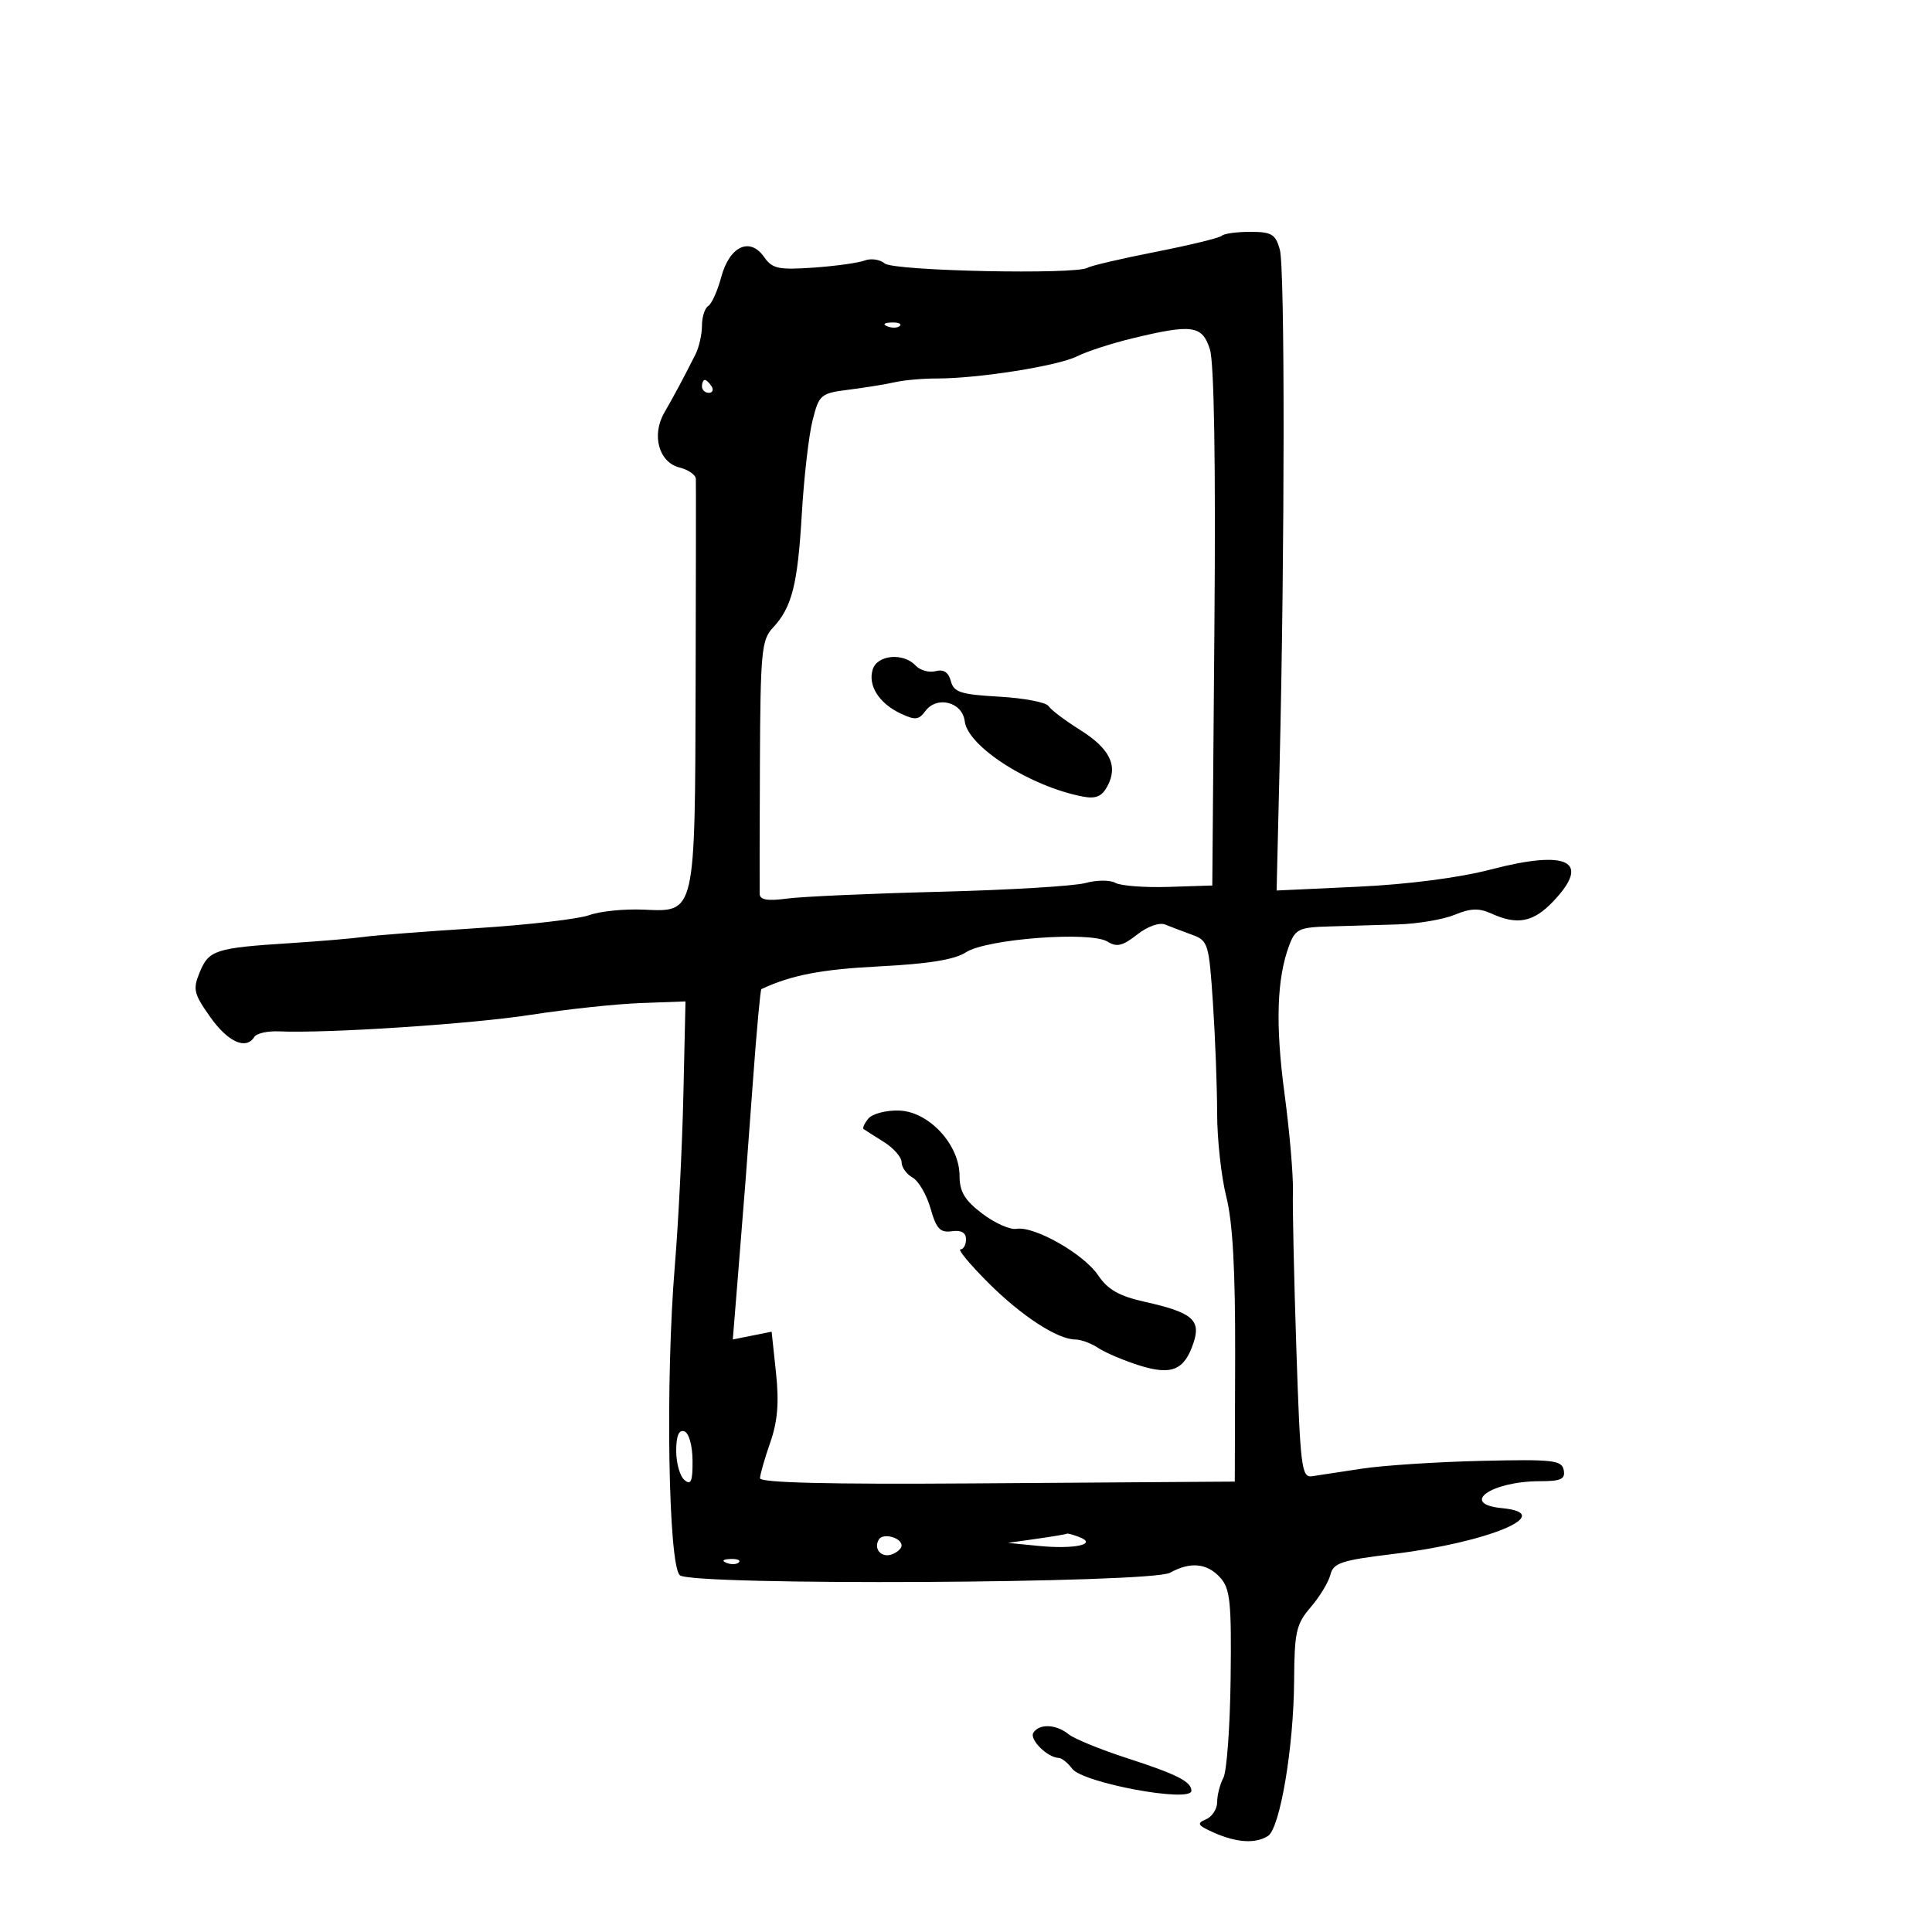 <svg xmlns="http://www.w3.org/2000/svg" width="300" height="300" viewBox="0 0 300 300" version="1.1">
	<path d="M 189.730 36.603 C 189.399 36.934, 184.778 38.061, 179.461 39.107 C 174.144 40.153, 169.383 41.263, 168.881 41.574 C 167.096 42.677, 138.804 42.082, 137.394 40.912 C 136.641 40.287, 135.235 40.080, 134.268 40.451 C 133.302 40.821, 129.719 41.319, 126.308 41.556 C 120.874 41.934, 119.923 41.728, 118.641 39.898 C 116.437 36.751, 113.284 38.231, 111.995 43.018 C 111.418 45.162, 110.508 47.186, 109.973 47.517 C 109.438 47.847, 109 49.223, 109 50.573 C 109 51.923, 108.550 53.921, 108 55.014 C 106.165 58.658, 104.658 61.477, 103.165 64.056 C 101.134 67.566, 102.296 71.785, 105.515 72.593 C 106.882 72.936, 108.023 73.731, 108.051 74.358 C 108.080 74.986, 108.064 89.196, 108.017 105.934 C 107.916 142.103, 108.027 141.619, 99.960 141.250 C 96.957 141.113, 93.150 141.496, 91.500 142.102 C 89.850 142.708, 81.975 143.619, 74 144.127 C 66.025 144.636, 58.150 145.245, 56.500 145.481 C 54.850 145.717, 49.675 146.156, 45 146.455 C 33.469 147.195, 32.440 147.525, 31.026 150.937 C 29.916 153.617, 30.071 154.285, 32.649 157.929 C 35.398 161.813, 38.215 163.079, 39.497 161.005 C 39.835 160.458, 41.549 160.073, 43.306 160.151 C 50.846 160.483, 73.282 159.006, 82.500 157.570 C 88 156.714, 95.637 155.898, 99.471 155.757 L 106.443 155.500 106.115 170 C 105.935 177.975, 105.339 189.900, 104.791 196.500 C 103.303 214.402, 103.776 243.204, 105.581 244.612 C 107.670 246.243, 178.699 245.870, 181.684 244.213 C 184.835 242.464, 187.434 242.717, 189.474 244.971 C 191.022 246.681, 191.236 248.750, 191.092 260.606 C 191.001 268.121, 190.493 275.079, 189.963 276.069 C 189.433 277.059, 189 278.750, 189 279.827 C 189 280.905, 188.212 282.113, 187.250 282.513 C 185.772 283.127, 185.966 283.447, 188.500 284.575 C 192.011 286.137, 194.947 286.319, 196.881 285.095 C 198.762 283.903, 200.883 271.341, 200.949 261 C 200.997 253.393, 201.268 252.191, 203.529 249.562 C 204.919 247.945, 206.294 245.678, 206.584 244.522 C 207.044 242.689, 208.280 242.280, 216.306 241.307 C 231.183 239.504, 241.861 235.017, 233.250 234.187 C 226.550 233.541, 231.530 230, 239.138 230 C 242.396 230, 243.084 229.677, 242.814 228.275 C 242.517 226.732, 241.162 226.581, 229.991 226.844 C 223.121 227.005, 214.800 227.547, 211.500 228.048 C 208.200 228.548, 204.704 229.080, 203.731 229.229 C 202.108 229.478, 201.908 227.856, 201.299 209.500 C 200.934 198.500, 200.693 187.475, 200.763 185 C 200.833 182.525, 200.246 175.686, 199.457 169.802 C 198.023 159.095, 198.256 151.909, 200.204 146.750 C 201.140 144.273, 201.752 143.986, 206.371 143.860 C 209.192 143.782, 214.022 143.639, 217.105 143.541 C 220.188 143.443, 224.146 142.768, 225.900 142.041 C 228.354 141.025, 229.667 140.983, 231.592 141.860 C 235.601 143.687, 238.088 143.205, 241.142 140.009 C 247.131 133.742, 243.526 131.873, 231.500 135.012 C 226.571 136.298, 218.649 137.326, 210.866 137.689 L 198.231 138.278 198.695 118.889 C 199.508 84.971, 199.527 41.596, 198.731 38.750 C 198.064 36.365, 197.456 36, 194.148 36 C 192.050 36, 190.062 36.271, 189.730 36.603 M 137.813 50.683 C 138.534 50.972, 139.397 50.936, 139.729 50.604 C 140.061 50.272, 139.471 50.036, 138.417 50.079 C 137.252 50.127, 137.015 50.364, 137.813 50.683 M 175.741 52.562 C 172.574 53.330, 168.749 54.575, 167.241 55.331 C 164.262 56.823, 151.909 58.777, 145.500 58.770 C 143.300 58.767, 140.375 59.024, 139 59.341 C 137.625 59.657, 134.415 60.180, 131.868 60.502 C 127.409 61.065, 127.196 61.244, 126.172 65.294 C 125.587 67.607, 124.836 74.143, 124.504 79.818 C 123.857 90.857, 122.970 94.322, 119.973 97.522 C 118.259 99.353, 118.072 101.343, 118 118.522 C 117.956 128.960, 117.938 138.083, 117.960 138.795 C 117.989 139.738, 119.157 139.937, 122.250 139.527 C 124.588 139.216, 135.255 138.742, 145.954 138.472 C 156.654 138.202, 166.822 137.591, 168.549 137.114 C 170.277 136.637, 172.368 136.627, 173.197 137.091 C 174.027 137.555, 177.751 137.837, 181.474 137.717 L 188.244 137.500 188.573 97.500 C 188.784 71.916, 188.532 56.329, 187.874 54.250 C 186.686 50.497, 185.146 50.283, 175.741 52.562 M 109 60 C 109 60.550, 109.477 61, 110.059 61 C 110.641 61, 110.840 60.550, 110.500 60 C 110.160 59.450, 109.684 59, 109.441 59 C 109.198 59, 109 59.450, 109 60 M 135.520 103.937 C 134.730 106.426, 136.486 109.209, 139.846 110.795 C 142.086 111.853, 142.674 111.798, 143.666 110.442 C 145.467 107.979, 149.438 108.987, 149.803 112 C 150.282 115.952, 160 122.143, 168.161 123.695 C 170.170 124.077, 171.102 123.677, 171.966 122.063 C 173.657 118.903, 172.352 116.245, 167.671 113.313 C 165.377 111.876, 163.189 110.222, 162.809 109.637 C 162.429 109.051, 158.981 108.395, 155.147 108.178 C 149.169 107.840, 148.102 107.496, 147.648 105.760 C 147.289 104.389, 146.525 103.891, 145.280 104.217 C 144.268 104.481, 142.874 104.091, 142.181 103.349 C 140.278 101.311, 136.240 101.668, 135.520 103.937 M 176.563 145.129 C 174.320 146.893, 173.404 147.109, 171.963 146.209 C 169.339 144.570, 153.181 145.791, 150 147.868 C 148.247 149.012, 144.214 149.668, 136.500 150.061 C 127.514 150.520, 122.876 151.415, 118.225 153.588 C 118.074 153.659, 117.493 159.968, 116.935 167.608 C 115.854 182.415, 115.703 184.368, 114.538 198.746 L 113.788 207.992 116.803 207.389 L 119.818 206.786 120.495 213.143 C 120.990 217.798, 120.751 220.705, 119.600 224 C 118.736 226.475, 118.023 228.967, 118.015 229.537 C 118.005 230.237, 128.646 230.500, 150.750 230.345 C 168.762 230.219, 185.354 230.104, 187.619 230.089 L 191.738 230.063 191.793 210.781 C 191.831 197.248, 191.423 189.817, 190.424 185.856 C 189.641 182.751, 188.998 176.901, 188.995 172.856 C 188.992 168.810, 188.700 161.133, 188.347 155.796 C 187.732 146.505, 187.594 146.053, 185.102 145.149 C 183.671 144.629, 181.794 143.917, 180.932 143.565 C 180.024 143.195, 178.186 143.853, 176.563 145.129 M 134.847 173.685 C 134.224 174.435, 133.892 175.174, 134.107 175.327 C 134.323 175.480, 135.738 176.379, 137.250 177.326 C 138.762 178.272, 140 179.688, 140 180.473 C 140 181.258, 140.766 182.329, 141.703 182.854 C 142.639 183.378, 143.896 185.537, 144.496 187.653 C 145.387 190.799, 145.988 191.443, 147.793 191.187 C 149.261 190.979, 150 191.398, 150 192.437 C 150 193.297, 149.614 194, 149.143 194 C 148.671 194, 150.584 196.305, 153.393 199.122 C 158.581 204.325, 164.218 208, 167.013 208 C 167.861 208, 169.443 208.590, 170.527 209.310 C 171.612 210.031, 174.452 211.241, 176.838 212 C 181.907 213.611, 183.903 212.792, 185.328 208.516 C 186.514 204.959, 185.135 203.796, 177.785 202.151 C 173.767 201.252, 172.018 200.258, 170.514 198.021 C 168.291 194.713, 160.609 190.345, 157.839 190.814 C 156.842 190.983, 154.445 189.916, 152.513 188.442 C 149.798 186.372, 149 185.042, 149 182.594 C 149 177.748, 144.254 172.609, 139.630 172.448 C 137.622 172.378, 135.469 172.935, 134.847 173.685 M 105 225.294 C 105 227.198, 105.579 229.236, 106.287 229.823 C 107.301 230.665, 107.566 230.021, 107.537 226.782 C 107.516 224.415, 106.970 222.496, 106.250 222.254 C 105.410 221.971, 105 222.968, 105 225.294 M 136.473 239.044 C 135.568 240.508, 136.884 241.982, 138.532 241.349 C 139.339 241.040, 140 240.432, 140 240 C 140 238.761, 137.129 237.982, 136.473 239.044 M 161 238.939 L 156.500 239.578 161.264 240.047 C 166.830 240.596, 170.517 239.796, 167.595 238.675 C 166.628 238.304, 165.761 238.068, 165.668 238.150 C 165.576 238.233, 163.475 238.588, 161 238.939 M 112.813 242.683 C 113.534 242.972, 114.397 242.936, 114.729 242.604 C 115.061 242.272, 114.471 242.036, 113.417 242.079 C 112.252 242.127, 112.015 242.364, 112.813 242.683 M 160.459 269.067 C 159.814 270.110, 162.630 272.905, 164.390 272.968 C 164.879 272.986, 165.817 273.735, 166.474 274.633 C 168.097 276.853, 185 279.987, 185 278.068 C 185 276.651, 182.743 275.508, 175 273.001 C 170.875 271.666, 166.790 269.995, 165.921 269.287 C 164.003 267.723, 161.355 267.617, 160.459 269.067" stroke="none" fill="black" fill-rule="evenodd"/>
</svg>